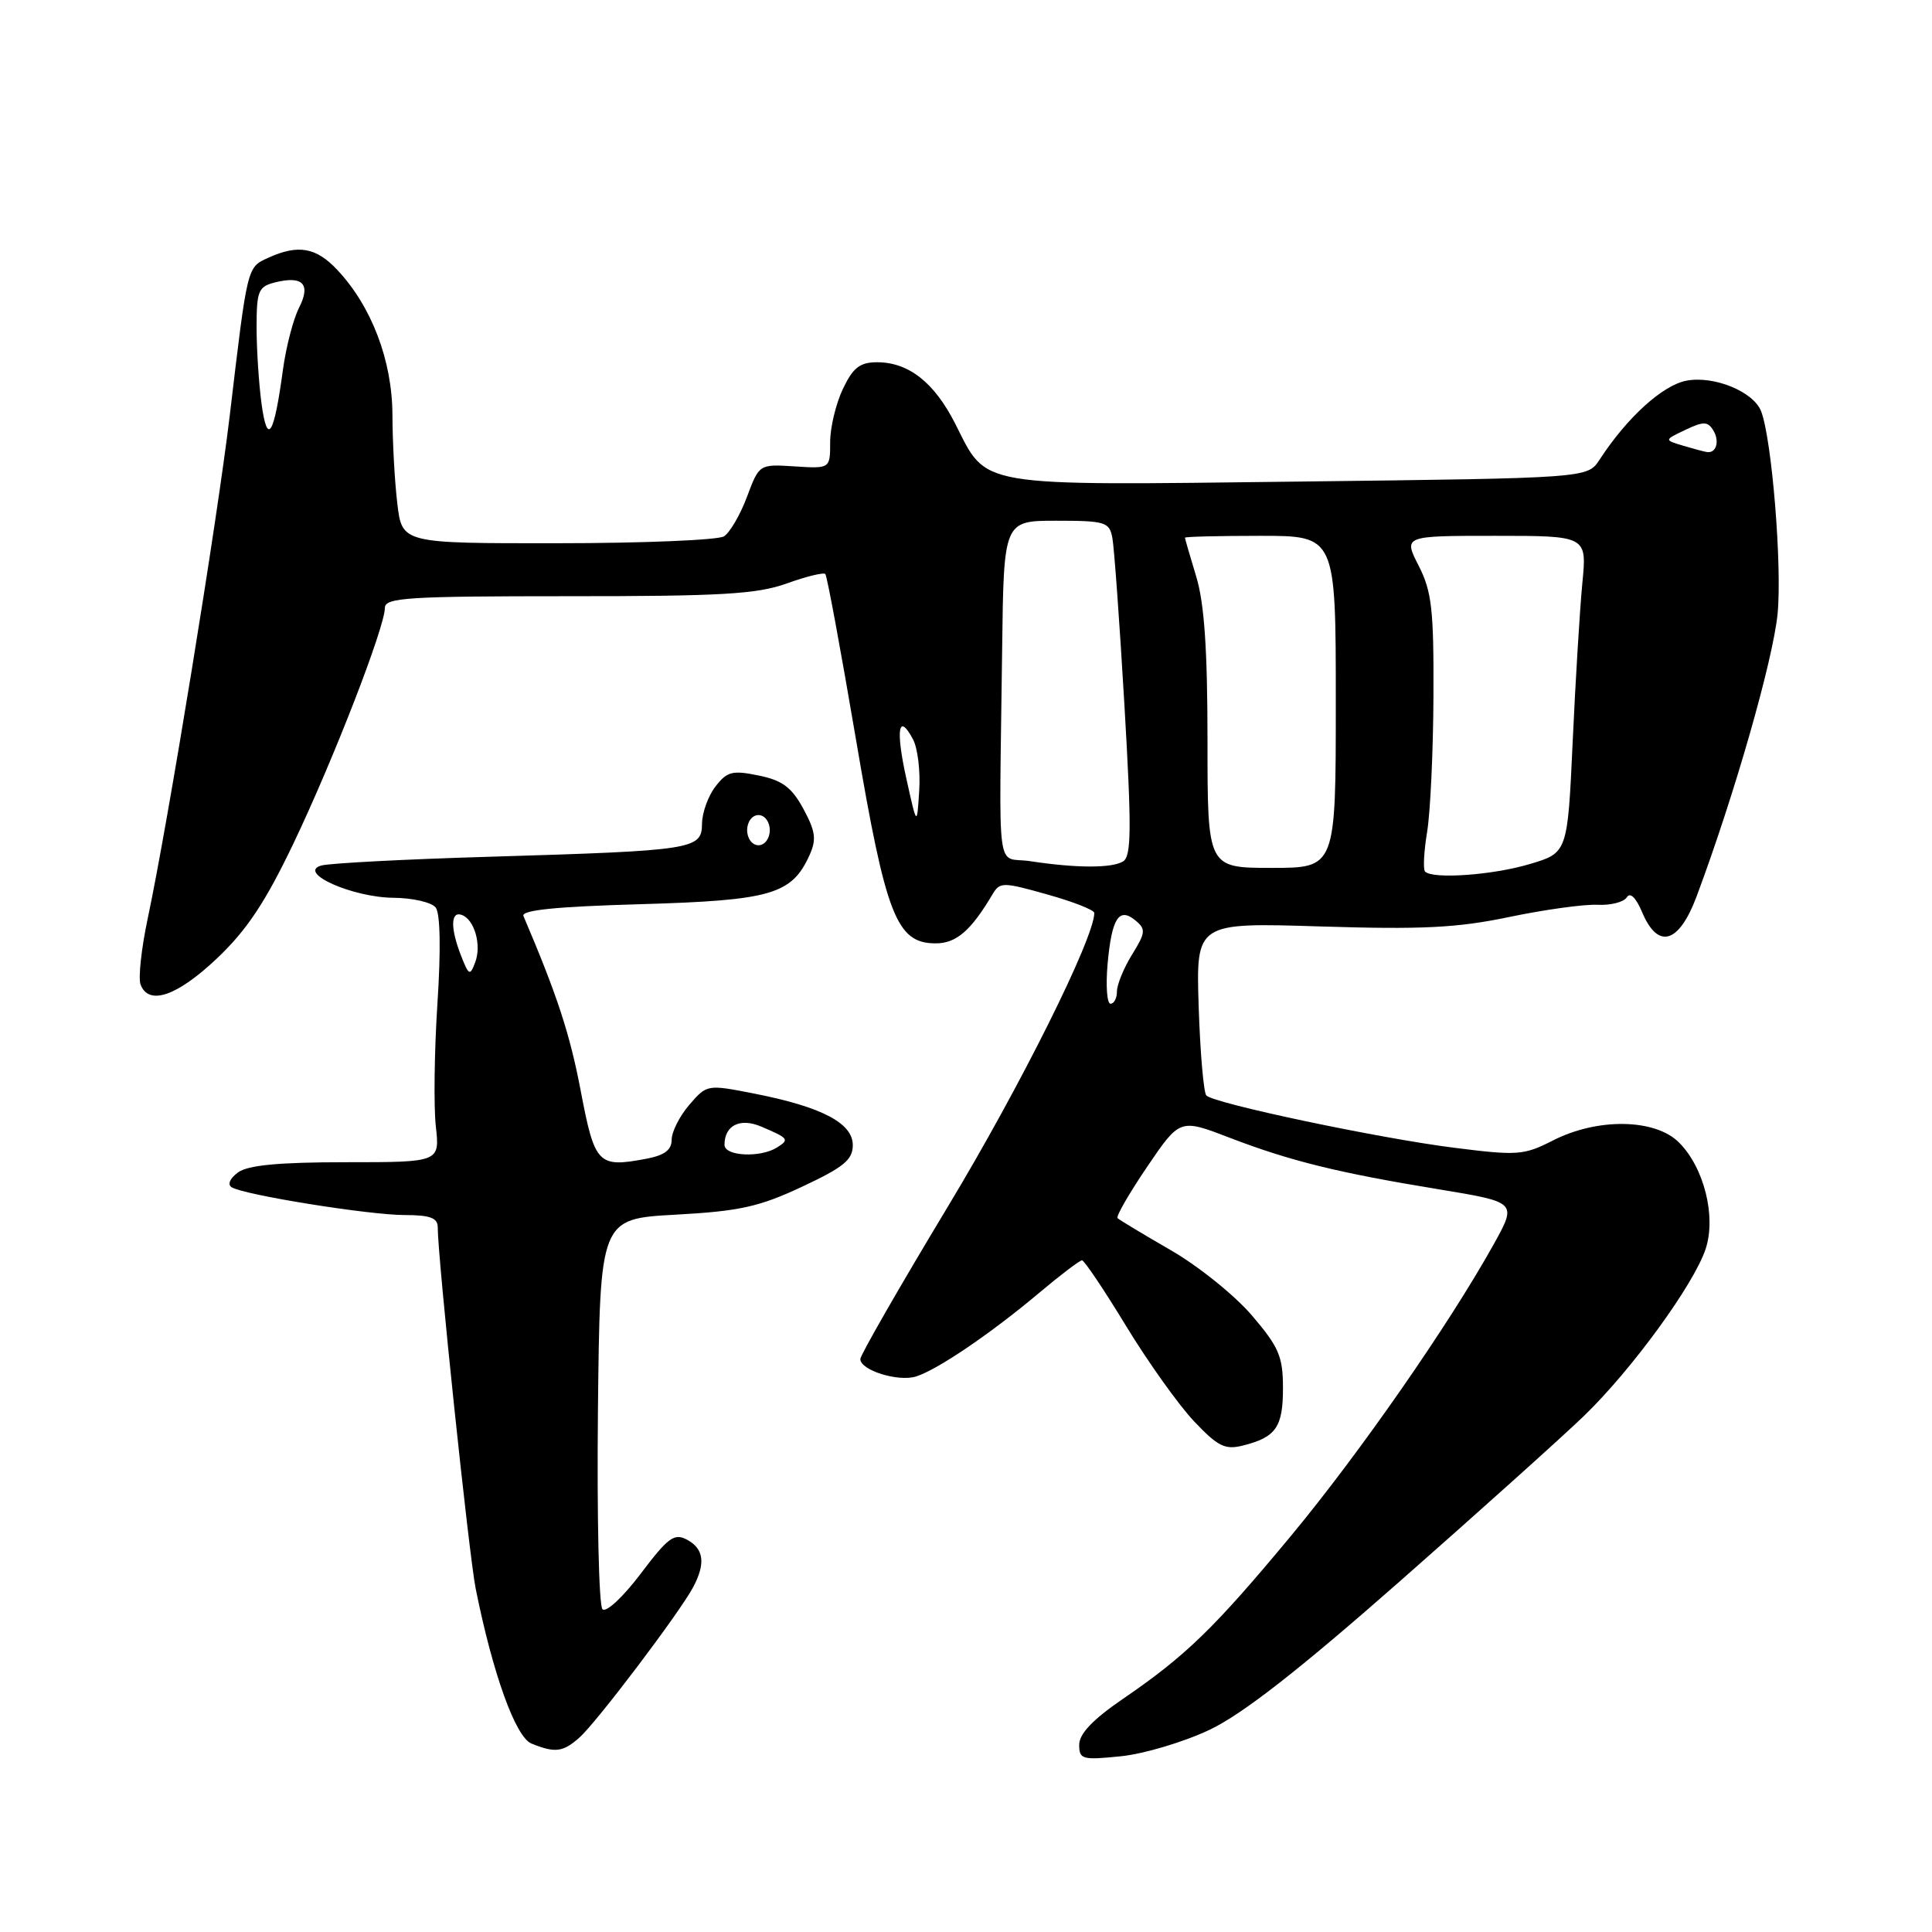 <?xml version="1.0" encoding="UTF-8" standalone="no"?>
<!DOCTYPE svg PUBLIC "-//W3C//DTD SVG 1.1//EN" "http://www.w3.org/Graphics/SVG/1.1/DTD/svg11.dtd" >
<svg xmlns="http://www.w3.org/2000/svg" xmlns:xlink="http://www.w3.org/1999/xlink" version="1.1" viewBox="0 0 256 256">
 <g >
 <path fill="currentColor"
d=" M 160.31 229.19 C 164.67 227.11 172.12 221.29 185.50 209.52 C 195.95 200.32 206.91 190.48 209.85 187.65 C 216.16 181.57 224.45 170.21 226.01 165.48 C 227.42 161.18 225.80 154.71 222.48 151.39 C 219.32 148.22 211.69 148.10 205.79 151.11 C 201.91 153.09 201.09 153.15 192.58 152.07 C 182.64 150.81 160.89 146.22 159.85 145.16 C 159.49 144.80 159.03 139.49 158.83 133.37 C 158.48 122.24 158.48 122.24 175.00 122.76 C 188.45 123.18 193.10 122.95 200.01 121.50 C 204.68 120.53 209.93 119.80 211.67 119.89 C 213.42 119.98 215.17 119.53 215.56 118.90 C 216.00 118.18 216.77 118.93 217.59 120.87 C 219.69 125.86 222.47 125.04 224.82 118.75 C 229.84 105.30 234.92 87.54 235.54 81.34 C 236.15 75.05 234.79 58.23 233.36 54.50 C 232.36 51.90 227.13 49.75 223.47 50.44 C 220.30 51.04 215.58 55.33 211.93 60.94 C 210.35 63.35 210.35 63.35 172.20 63.81 C 128.88 64.33 130.89 64.66 126.57 56.14 C 123.80 50.68 120.40 48.00 116.22 48.00 C 113.94 48.00 113.03 48.71 111.69 51.53 C 110.76 53.48 110.00 56.65 110.00 58.58 C 110.00 62.10 110.00 62.10 105.30 61.80 C 100.60 61.50 100.60 61.50 98.98 65.83 C 98.09 68.21 96.71 70.57 95.93 71.07 C 95.14 71.56 85.23 71.98 73.89 71.98 C 53.28 72.00 53.28 72.00 52.65 66.75 C 52.30 63.86 52.01 58.58 52.00 55.00 C 51.98 47.79 49.24 40.59 44.68 35.75 C 41.88 32.77 39.51 32.36 35.56 34.15 C 32.72 35.45 32.81 35.11 30.45 55.00 C 28.79 68.97 22.26 109.05 19.57 121.72 C 18.73 125.69 18.30 129.63 18.63 130.47 C 19.71 133.28 23.45 132.00 28.72 127.02 C 32.68 123.28 35.14 119.59 38.87 111.79 C 44.12 100.82 51.00 83.10 51.00 80.54 C 51.00 79.19 54.05 79.00 75.25 79.00 C 95.52 79.01 100.28 78.73 104.23 77.32 C 106.83 76.38 109.14 75.82 109.36 76.06 C 109.59 76.30 111.40 86.11 113.40 97.86 C 117.40 121.43 118.79 125.00 124.00 125.00 C 126.71 125.00 128.66 123.32 131.52 118.49 C 132.49 116.86 132.88 116.86 138.77 118.52 C 142.20 119.48 145.00 120.58 145.00 120.97 C 145.00 124.29 135.17 144.01 125.64 159.81 C 119.24 170.43 114.00 179.55 114.00 180.08 C 114.00 181.57 119.01 183.13 121.38 182.39 C 124.20 181.51 131.30 176.69 137.66 171.34 C 140.50 168.95 143.07 167.00 143.37 167.00 C 143.67 167.00 146.30 170.91 149.21 175.70 C 152.12 180.48 156.17 186.16 158.21 188.32 C 161.38 191.67 162.32 192.14 164.70 191.54 C 169.07 190.44 170.00 189.11 170.00 183.94 C 170.00 179.75 169.47 178.50 165.89 174.31 C 163.63 171.66 158.80 167.77 155.14 165.66 C 151.49 163.55 148.31 161.64 148.08 161.41 C 147.85 161.19 149.62 158.12 152.00 154.61 C 156.34 148.22 156.34 148.22 162.92 150.75 C 170.96 153.84 177.28 155.40 190.71 157.60 C 201.02 159.30 201.02 159.30 197.91 164.90 C 191.99 175.53 180.17 192.53 171.07 203.50 C 160.88 215.77 157.13 219.41 148.75 225.14 C 144.82 227.83 143.00 229.74 143.00 231.18 C 143.00 233.13 143.39 233.24 148.56 232.71 C 151.62 232.39 156.91 230.81 160.31 229.19 Z  M 76.76 230.25 C 79.02 228.27 90.08 213.64 91.84 210.32 C 93.52 207.16 93.27 205.22 91.04 204.02 C 89.34 203.11 88.53 203.71 84.89 208.53 C 82.53 211.65 80.31 213.71 79.83 213.23 C 79.35 212.75 79.09 200.92 79.23 186.93 C 79.50 161.50 79.50 161.50 89.52 160.95 C 97.98 160.49 100.60 159.91 106.27 157.25 C 111.79 154.67 113.00 153.68 113.00 151.74 C 113.00 148.82 108.90 146.67 99.96 144.91 C 93.70 143.68 93.67 143.69 91.34 146.39 C 90.05 147.89 89.00 149.97 89.00 151.01 C 89.00 152.38 88.05 153.09 85.60 153.55 C 79.23 154.74 78.81 154.31 76.94 144.50 C 75.51 136.99 73.81 131.81 69.36 121.38 C 69.03 120.60 73.63 120.13 84.86 119.81 C 102.16 119.31 104.89 118.52 107.25 113.35 C 108.21 111.24 108.07 110.18 106.46 107.19 C 104.91 104.33 103.67 103.40 100.53 102.76 C 97.05 102.04 96.34 102.22 94.80 104.22 C 93.83 105.47 93.03 107.70 93.02 109.16 C 92.99 112.55 91.96 112.71 65.00 113.52 C 53.72 113.85 43.63 114.38 42.56 114.69 C 39.34 115.63 46.69 118.91 52.13 118.96 C 54.67 118.98 57.19 119.56 57.73 120.25 C 58.34 121.03 58.43 125.85 57.96 133.00 C 57.55 139.32 57.46 146.64 57.75 149.25 C 58.28 154.00 58.28 154.00 45.83 154.00 C 36.97 154.00 32.85 154.39 31.54 155.35 C 30.46 156.14 30.11 156.95 30.70 157.32 C 32.36 158.34 48.92 161.00 53.63 161.00 C 56.97 161.00 58.00 161.38 58.00 162.60 C 58.00 166.64 62.14 206.05 63.03 210.50 C 65.30 221.81 68.32 230.18 70.42 231.03 C 73.55 232.30 74.59 232.17 76.76 230.25 Z  M 146.76 127.75 C 147.31 121.65 148.27 120.15 150.46 121.97 C 151.85 123.12 151.80 123.59 150.00 126.49 C 148.90 128.28 148.00 130.47 148.00 131.37 C 148.00 132.27 147.62 133.00 147.15 133.00 C 146.68 133.00 146.51 130.64 146.76 127.75 Z  M 188.83 115.49 C 188.55 115.21 188.67 112.85 189.10 110.24 C 189.53 107.63 189.91 99.52 189.94 92.21 C 189.99 80.77 189.72 78.37 187.98 74.96 C 185.96 71.00 185.96 71.00 198.12 71.00 C 210.28 71.00 210.28 71.00 209.67 77.25 C 209.34 80.69 208.76 90.14 208.39 98.25 C 207.71 113.01 207.71 113.01 202.67 114.50 C 197.79 115.96 189.86 116.52 188.83 115.49 Z  M 136.50 114.11 C 131.91 113.41 132.40 117.14 132.79 86.00 C 133.00 69.00 133.00 69.00 139.98 69.00 C 146.43 69.00 147.00 69.17 147.39 71.25 C 147.63 72.49 148.35 82.45 148.99 93.39 C 149.95 109.80 149.92 113.43 148.83 114.13 C 147.37 115.05 142.67 115.05 136.50 114.11 Z  M 160.00 98.16 C 160.00 86.11 159.58 79.92 158.51 76.41 C 157.69 73.71 157.02 71.39 157.01 71.25 C 157.00 71.11 161.50 71.00 167.00 71.00 C 177.00 71.00 177.00 71.00 177.00 93.00 C 177.00 115.00 177.00 115.00 168.50 115.00 C 160.00 115.00 160.00 115.00 160.00 98.16 Z  M 120.11 103.23 C 118.65 96.67 119.04 94.33 120.97 97.95 C 121.60 99.11 121.97 102.19 121.80 104.78 C 121.50 109.50 121.50 109.50 120.11 103.23 Z  M 223.00 59.05 C 220.50 58.30 220.50 58.30 223.32 56.96 C 225.71 55.82 226.28 55.83 227.01 57.01 C 227.89 58.44 227.43 60.08 226.19 59.90 C 225.81 59.85 224.38 59.46 223.00 59.05 Z  M 34.66 53.54 C 34.30 50.89 34.00 46.32 34.00 43.38 C 34.00 38.55 34.23 37.98 36.44 37.42 C 40.14 36.50 41.23 37.65 39.61 40.81 C 38.86 42.29 37.90 45.98 37.49 49.00 C 36.31 57.72 35.43 59.14 34.66 53.54 Z  M 96.00 151.70 C 96.00 149.11 98.07 148.08 100.87 149.28 C 104.52 150.84 104.63 150.99 102.97 152.04 C 100.76 153.44 96.00 153.21 96.00 151.70 Z  M 61.11 126.68 C 59.68 123.05 59.69 120.73 61.15 121.22 C 62.85 121.78 63.84 125.20 62.97 127.50 C 62.28 129.34 62.13 129.28 61.11 126.68 Z  M 99.00 110.00 C 99.00 108.89 99.67 108.00 100.50 108.00 C 101.33 108.00 102.00 108.89 102.00 110.00 C 102.00 111.11 101.33 112.00 100.50 112.00 C 99.67 112.00 99.00 111.11 99.00 110.00 Z "/>
</g>
</svg>